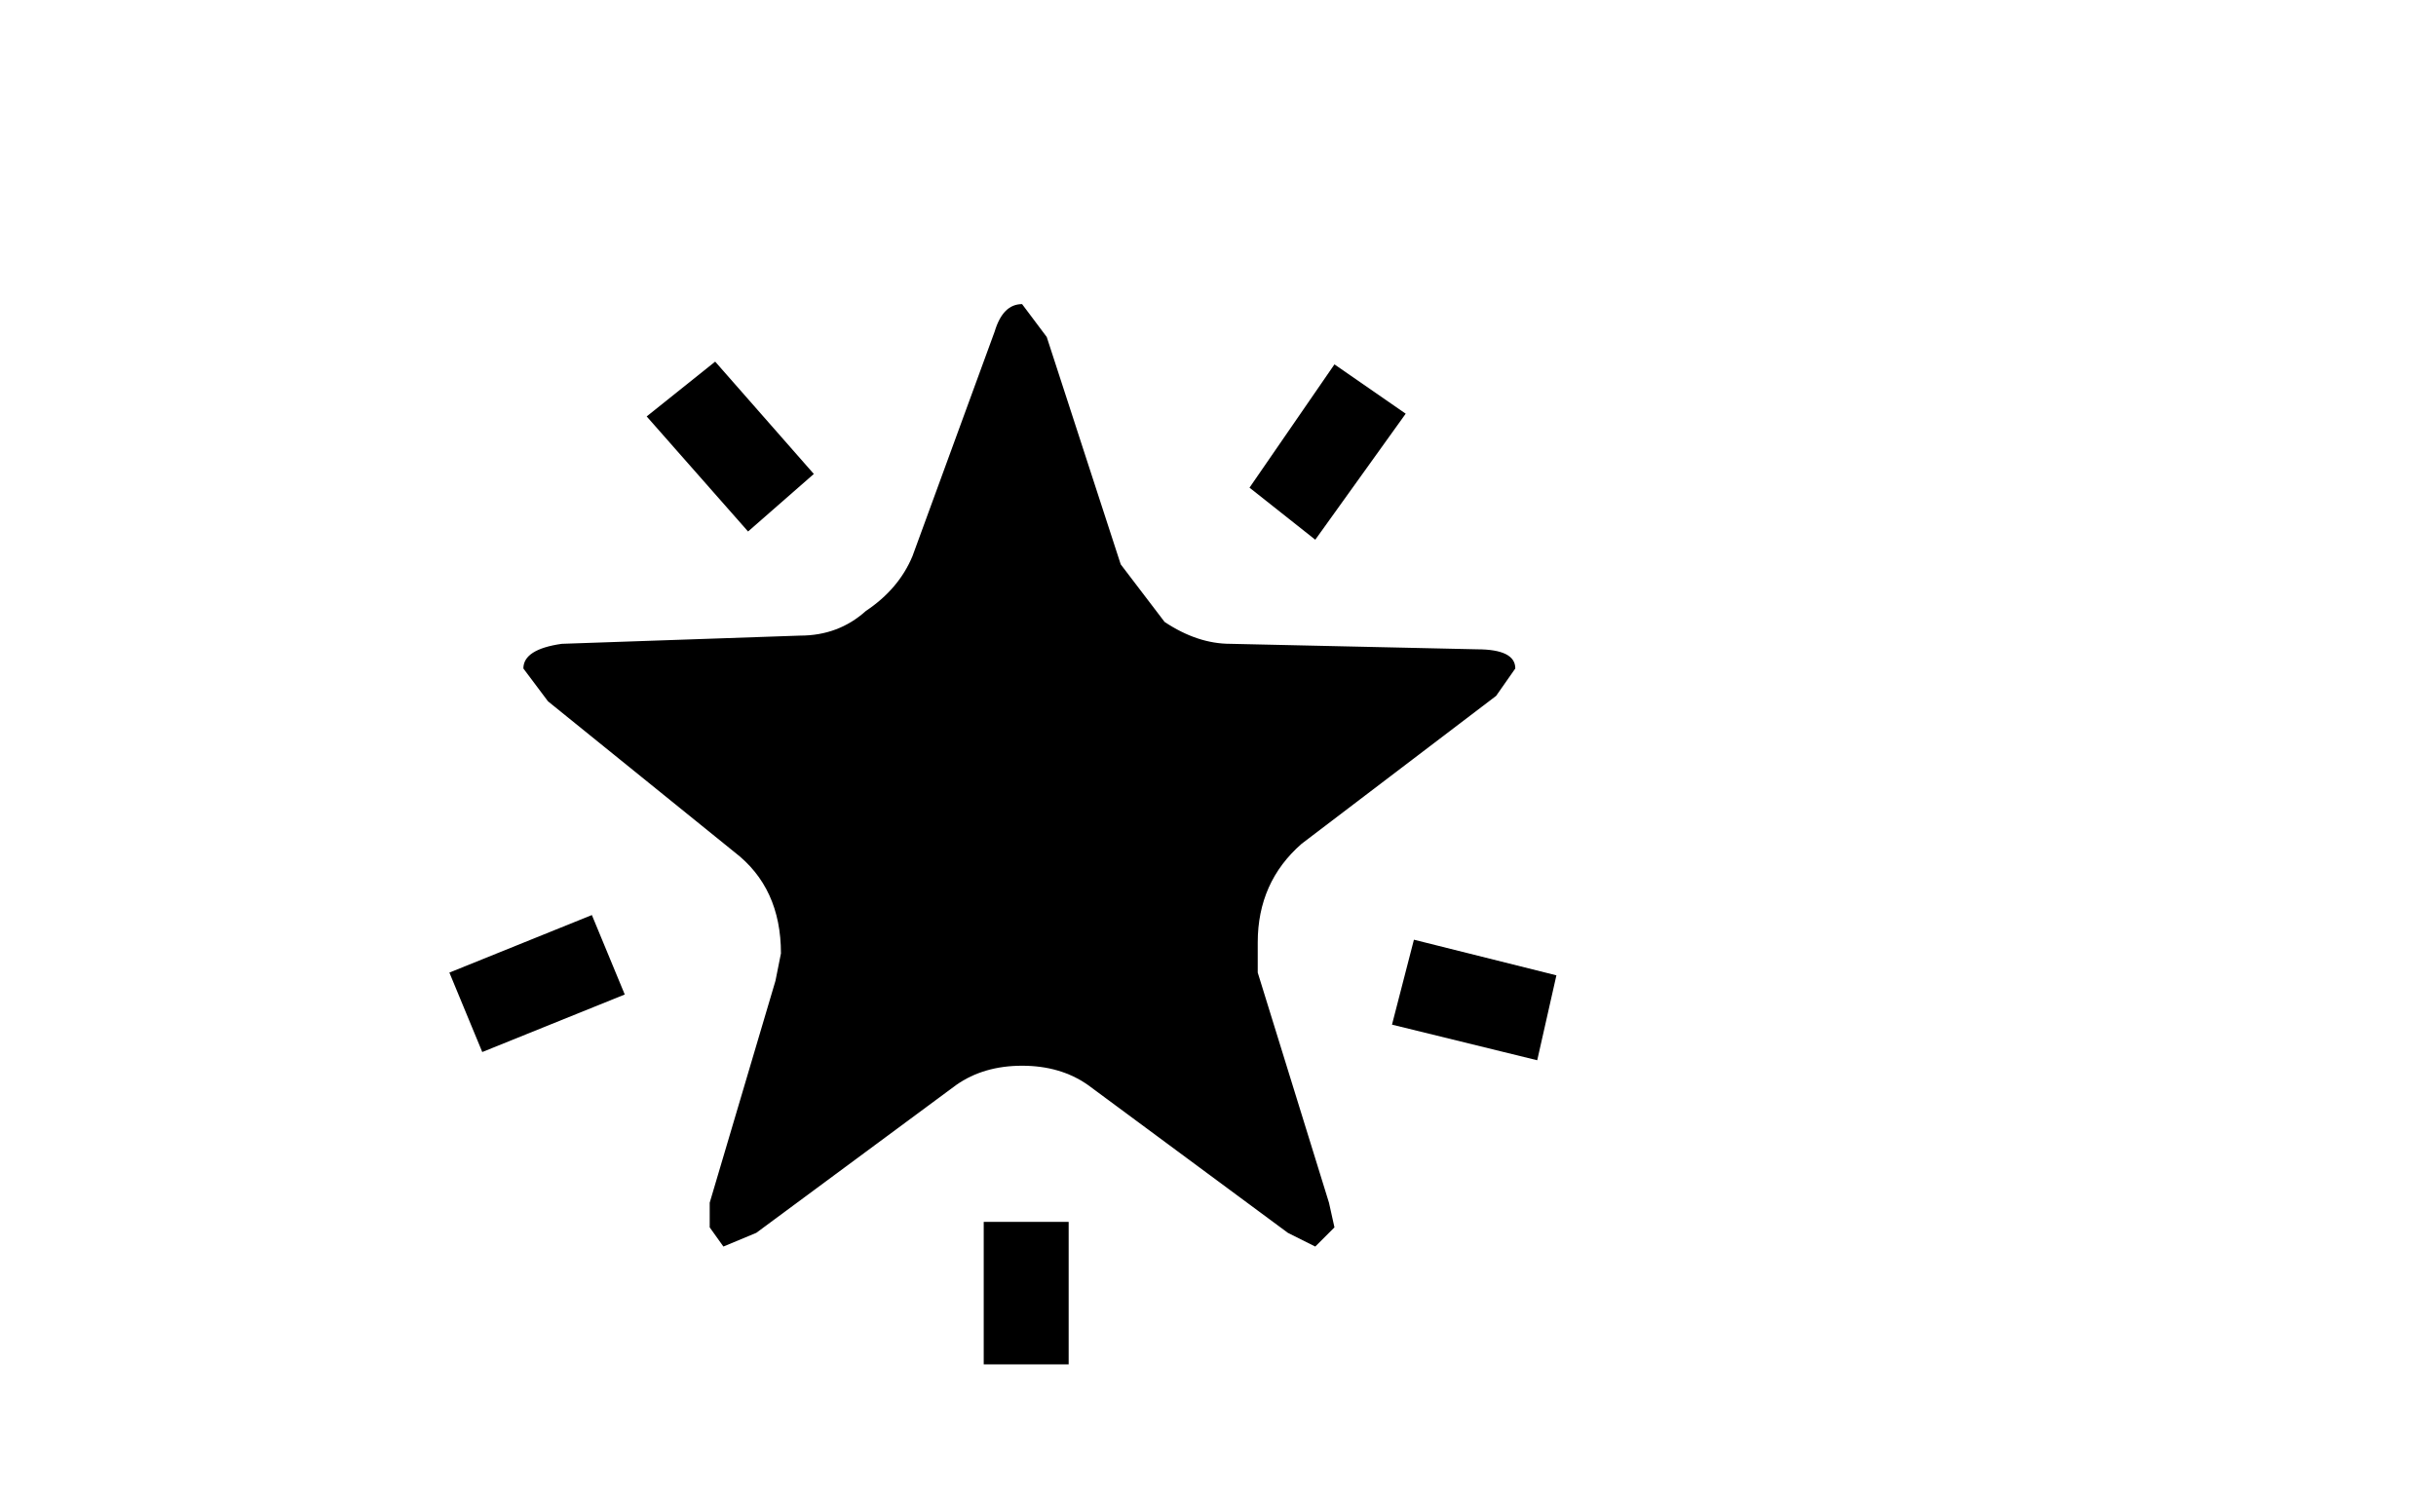 <svg xmlns:xlink="http://www.w3.org/1999/xlink" height="27.6" width="44.45" xmlns="http://www.w3.org/2000/svg"><use height="19.35" transform="translate(8.2 5.55)" width="20.2" xlink:href="#a"/><defs><path d="m.35 2.15.45.6L2.15 6.9l.8 1.05q.6.4 1.2.4l4.5.1q.7 0 .7.35L9 9.3 5.45 12q-.8.7-.8 1.8v.55l1.3 4.2.1.45-.35.35-.5-.25-3.65-2.7q-.5-.35-1.2-.35t-1.2.35l-3.65 2.7-.6.25-.25-.35v-.45l1.2-4.05.1-.5q0-1.2-.85-1.85L-8.3 9.4l-.45-.6q0-.35.7-.45l4.35-.15q.7 0 1.2-.45.6-.4.85-1l1.5-4.1q.15-.5.5-.5M1.2 21.5H-.35v-2.6H1.2v2.6m5.9-6.2.4-1.55 2.6.65-.35 1.55-2.65-.65M5.7 6.45 4.5 5.5l1.55-2.25 1.3.9-1.65 2.3m-15.8 7.9 2.6-1.05.6 1.45-2.6 1.05-.6-1.45M-6.5 4.2l1.25-1 1.8 2.05-1.2 1.05-1.85-2.1" fill="#000" fill-rule="evenodd" transform="translate(10.1 -2.15)" id="a"/></defs></svg>